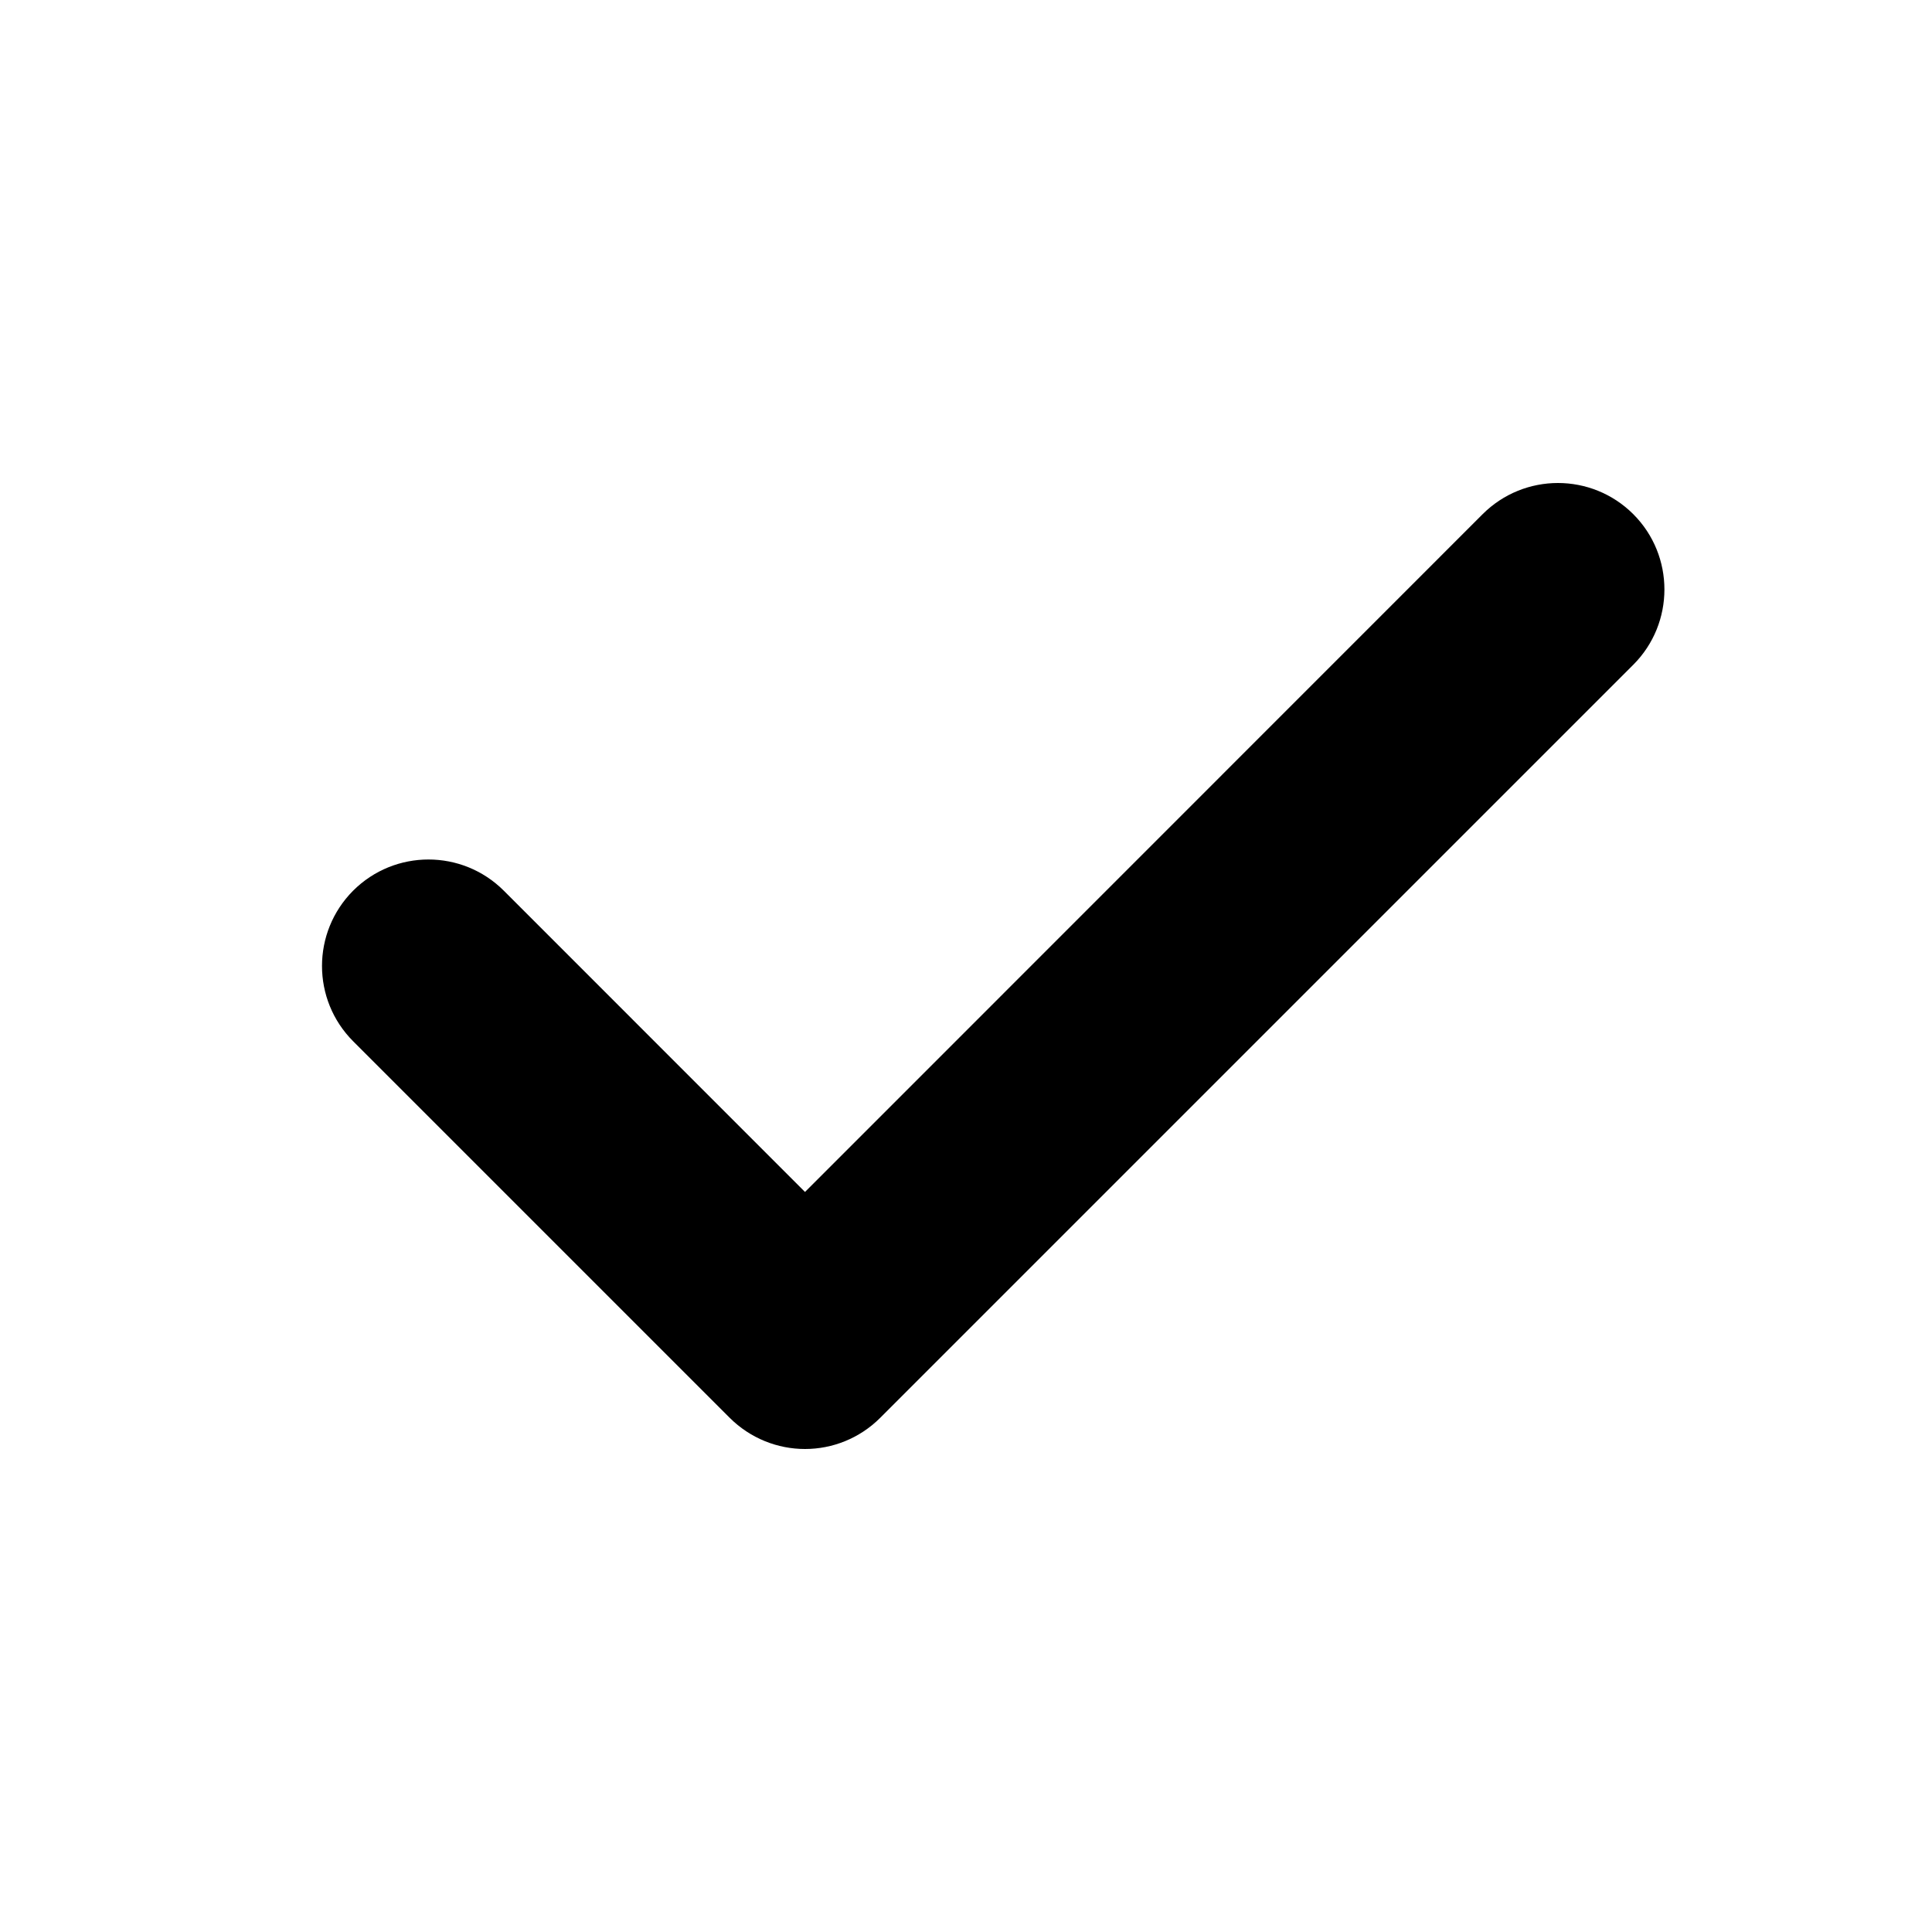 <svg width="24" height="24" viewBox="0 0 24 24" fill="none" xmlns="http://www.w3.org/2000/svg">
<path fill-rule="evenodd" clip-rule="evenodd" d="M20.289 6.387C19.772 5.871 18.935 5.871 18.418 6.387L10 14.807L6.258 11.064C5.741 10.548 4.904 10.548 4.387 11.064C3.871 11.582 3.871 12.418 4.387 12.935L9.064 17.612C9.323 17.87 9.662 18 10 18C10.338 18 10.677 17.87 10.935 17.612L20.289 8.258C20.805 7.742 20.805 6.903 20.289 6.387Z" fill="currentColor"/>
</svg>

